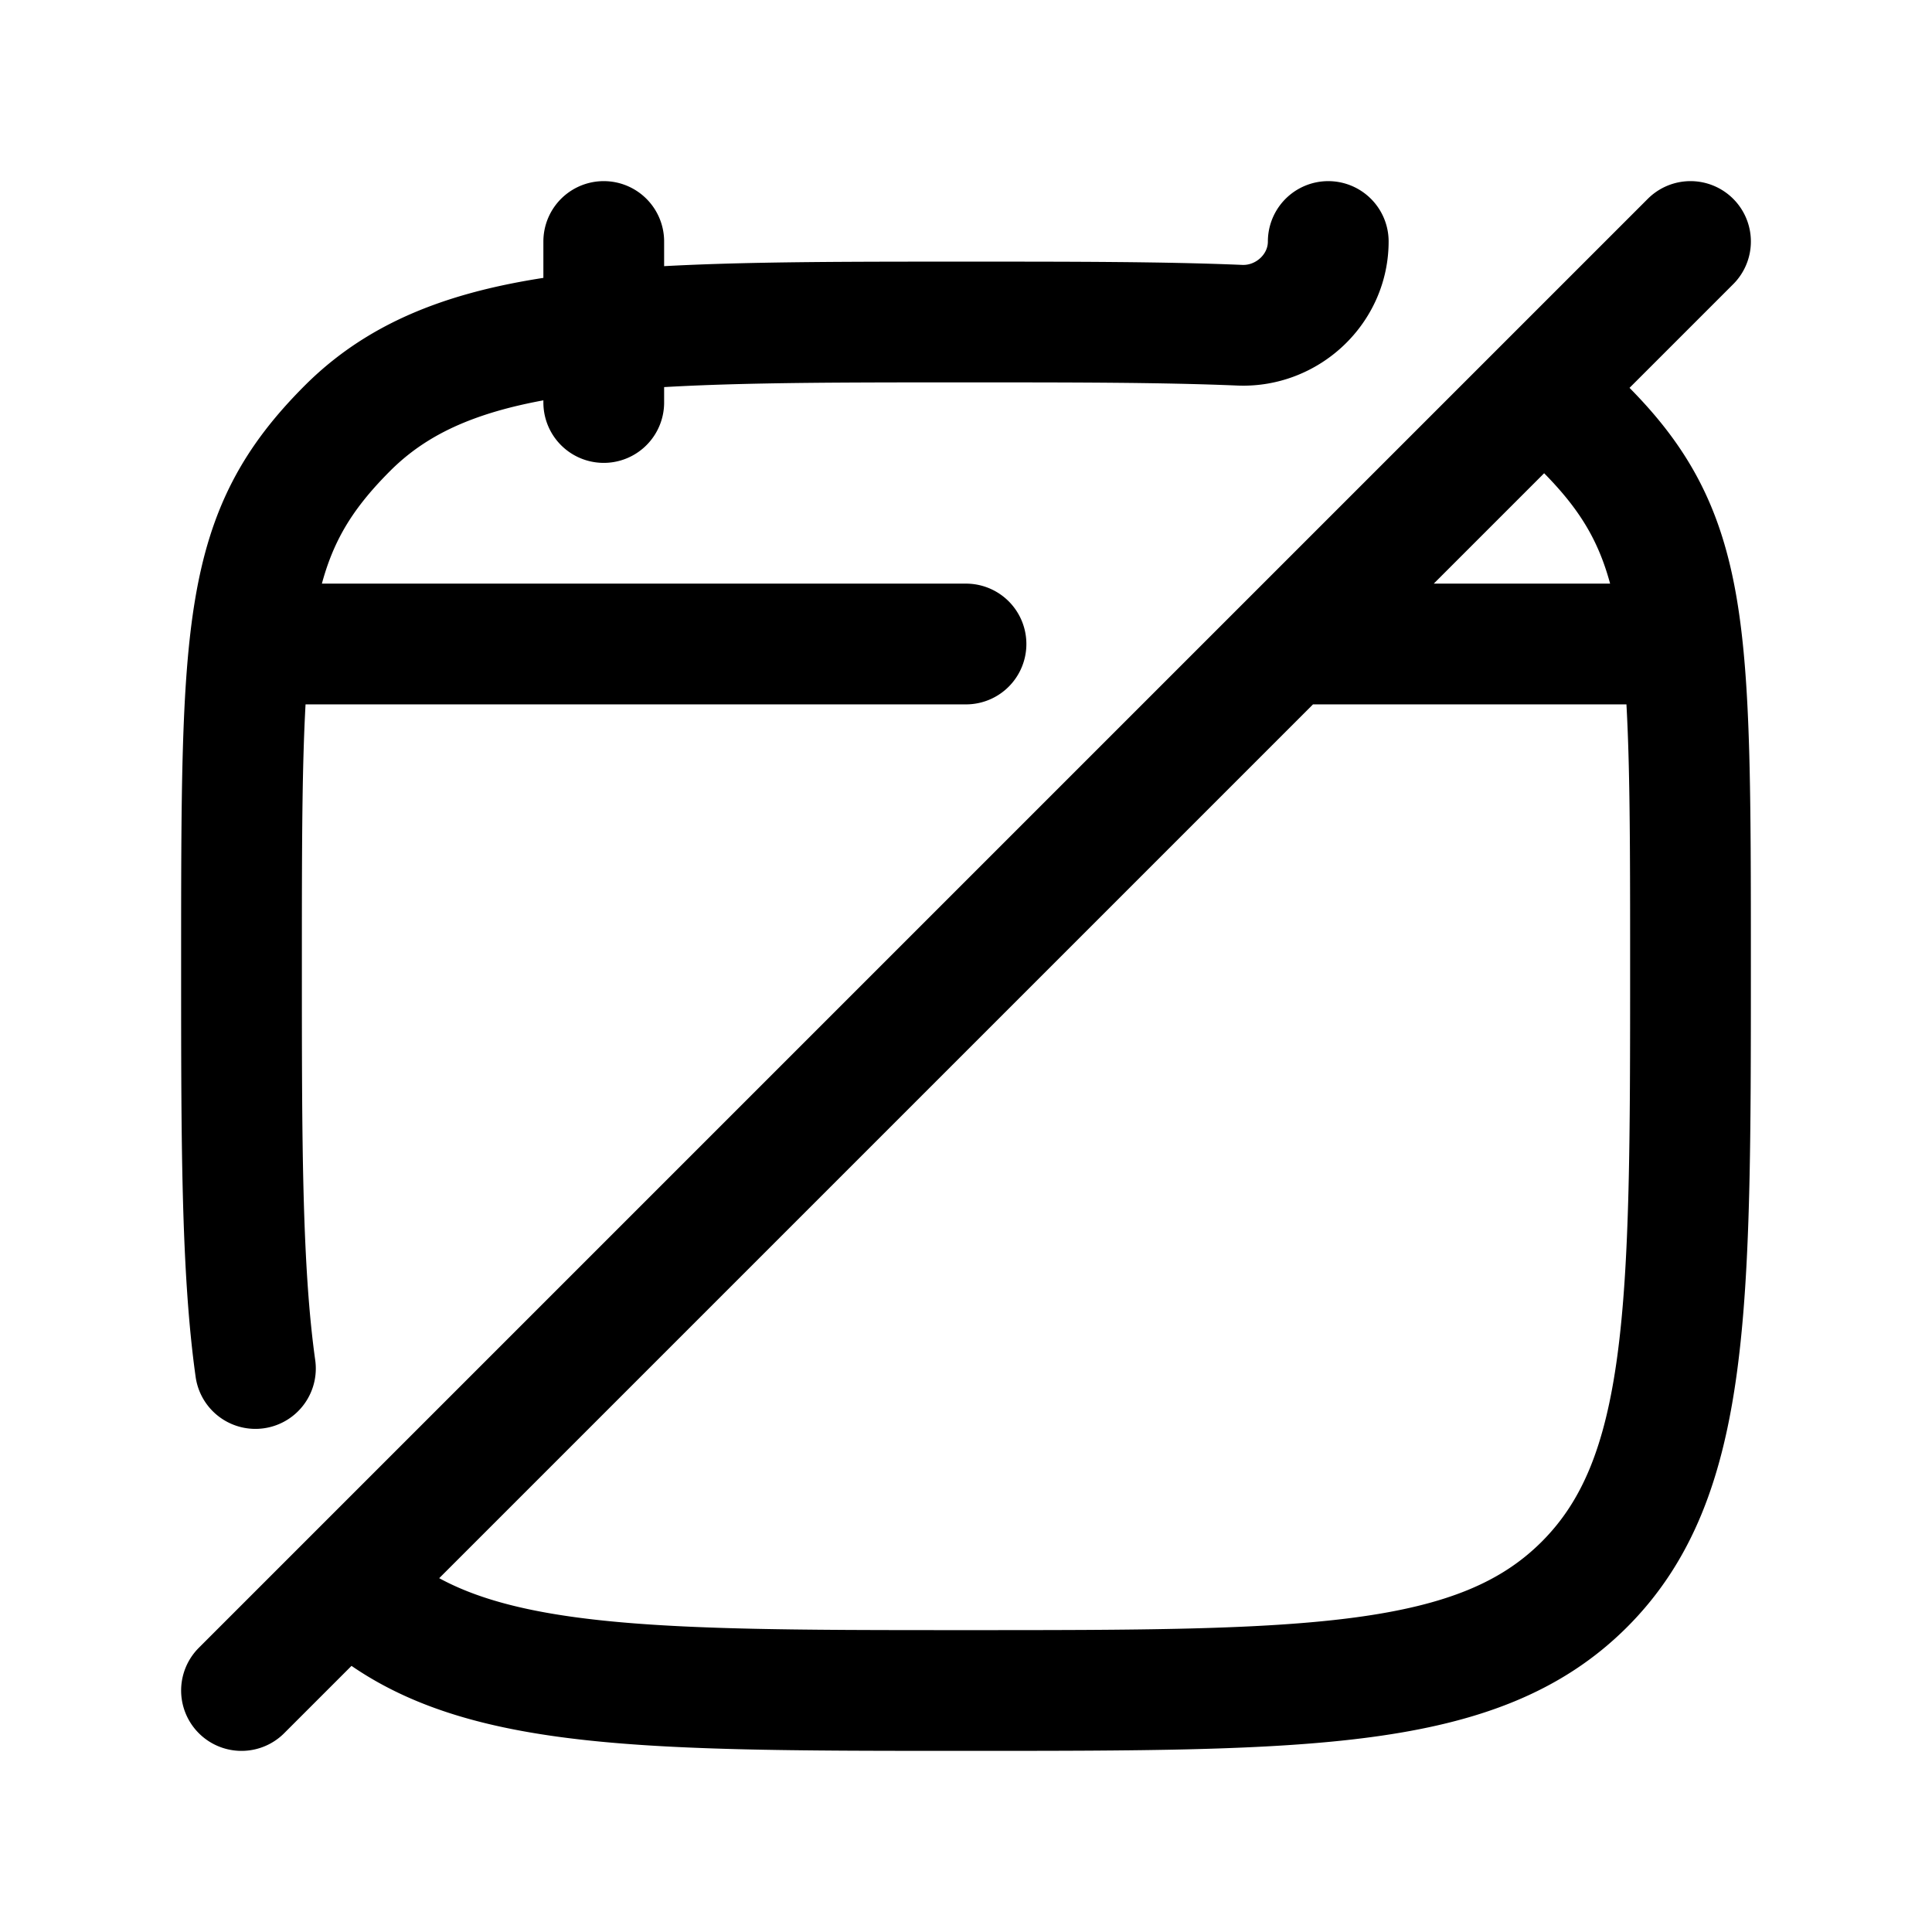 <svg xmlns="http://www.w3.org/2000/svg" width="24" height="24" fill="none" viewBox="0 0 24 24" stroke-width="1.5" stroke-linecap="round" stroke-linejoin="round" stroke="currentColor"><path d="M4.318 19.682C5.636 21 7.758 21 12 21c4.243 0 6.364 0 7.682-1.318C21 18.364 21 16.242 21 12c0-4.243 0-5.364-1.318-6.682a3.346 3.346 0 0 0-.553-.447M4.318 19.682 3 21m1.318-1.318L16 8M7.5 4.114C8.66 4 10.123 4 12 4c1.327 0 2.447 0 3.4.04.59.025 1.1-.449 1.1-1.04m-9 1.114c-1.463.144-2.447.47-3.182 1.204C3 6.636 3 7.758 3 12c0 2.157 0 3.766.173 5M7.5 4.114V5m0-.886V3m11.629 1.871L21 3m-1.871 1.871L16 8m0 0h4.75M3.25 8H12"/></svg>